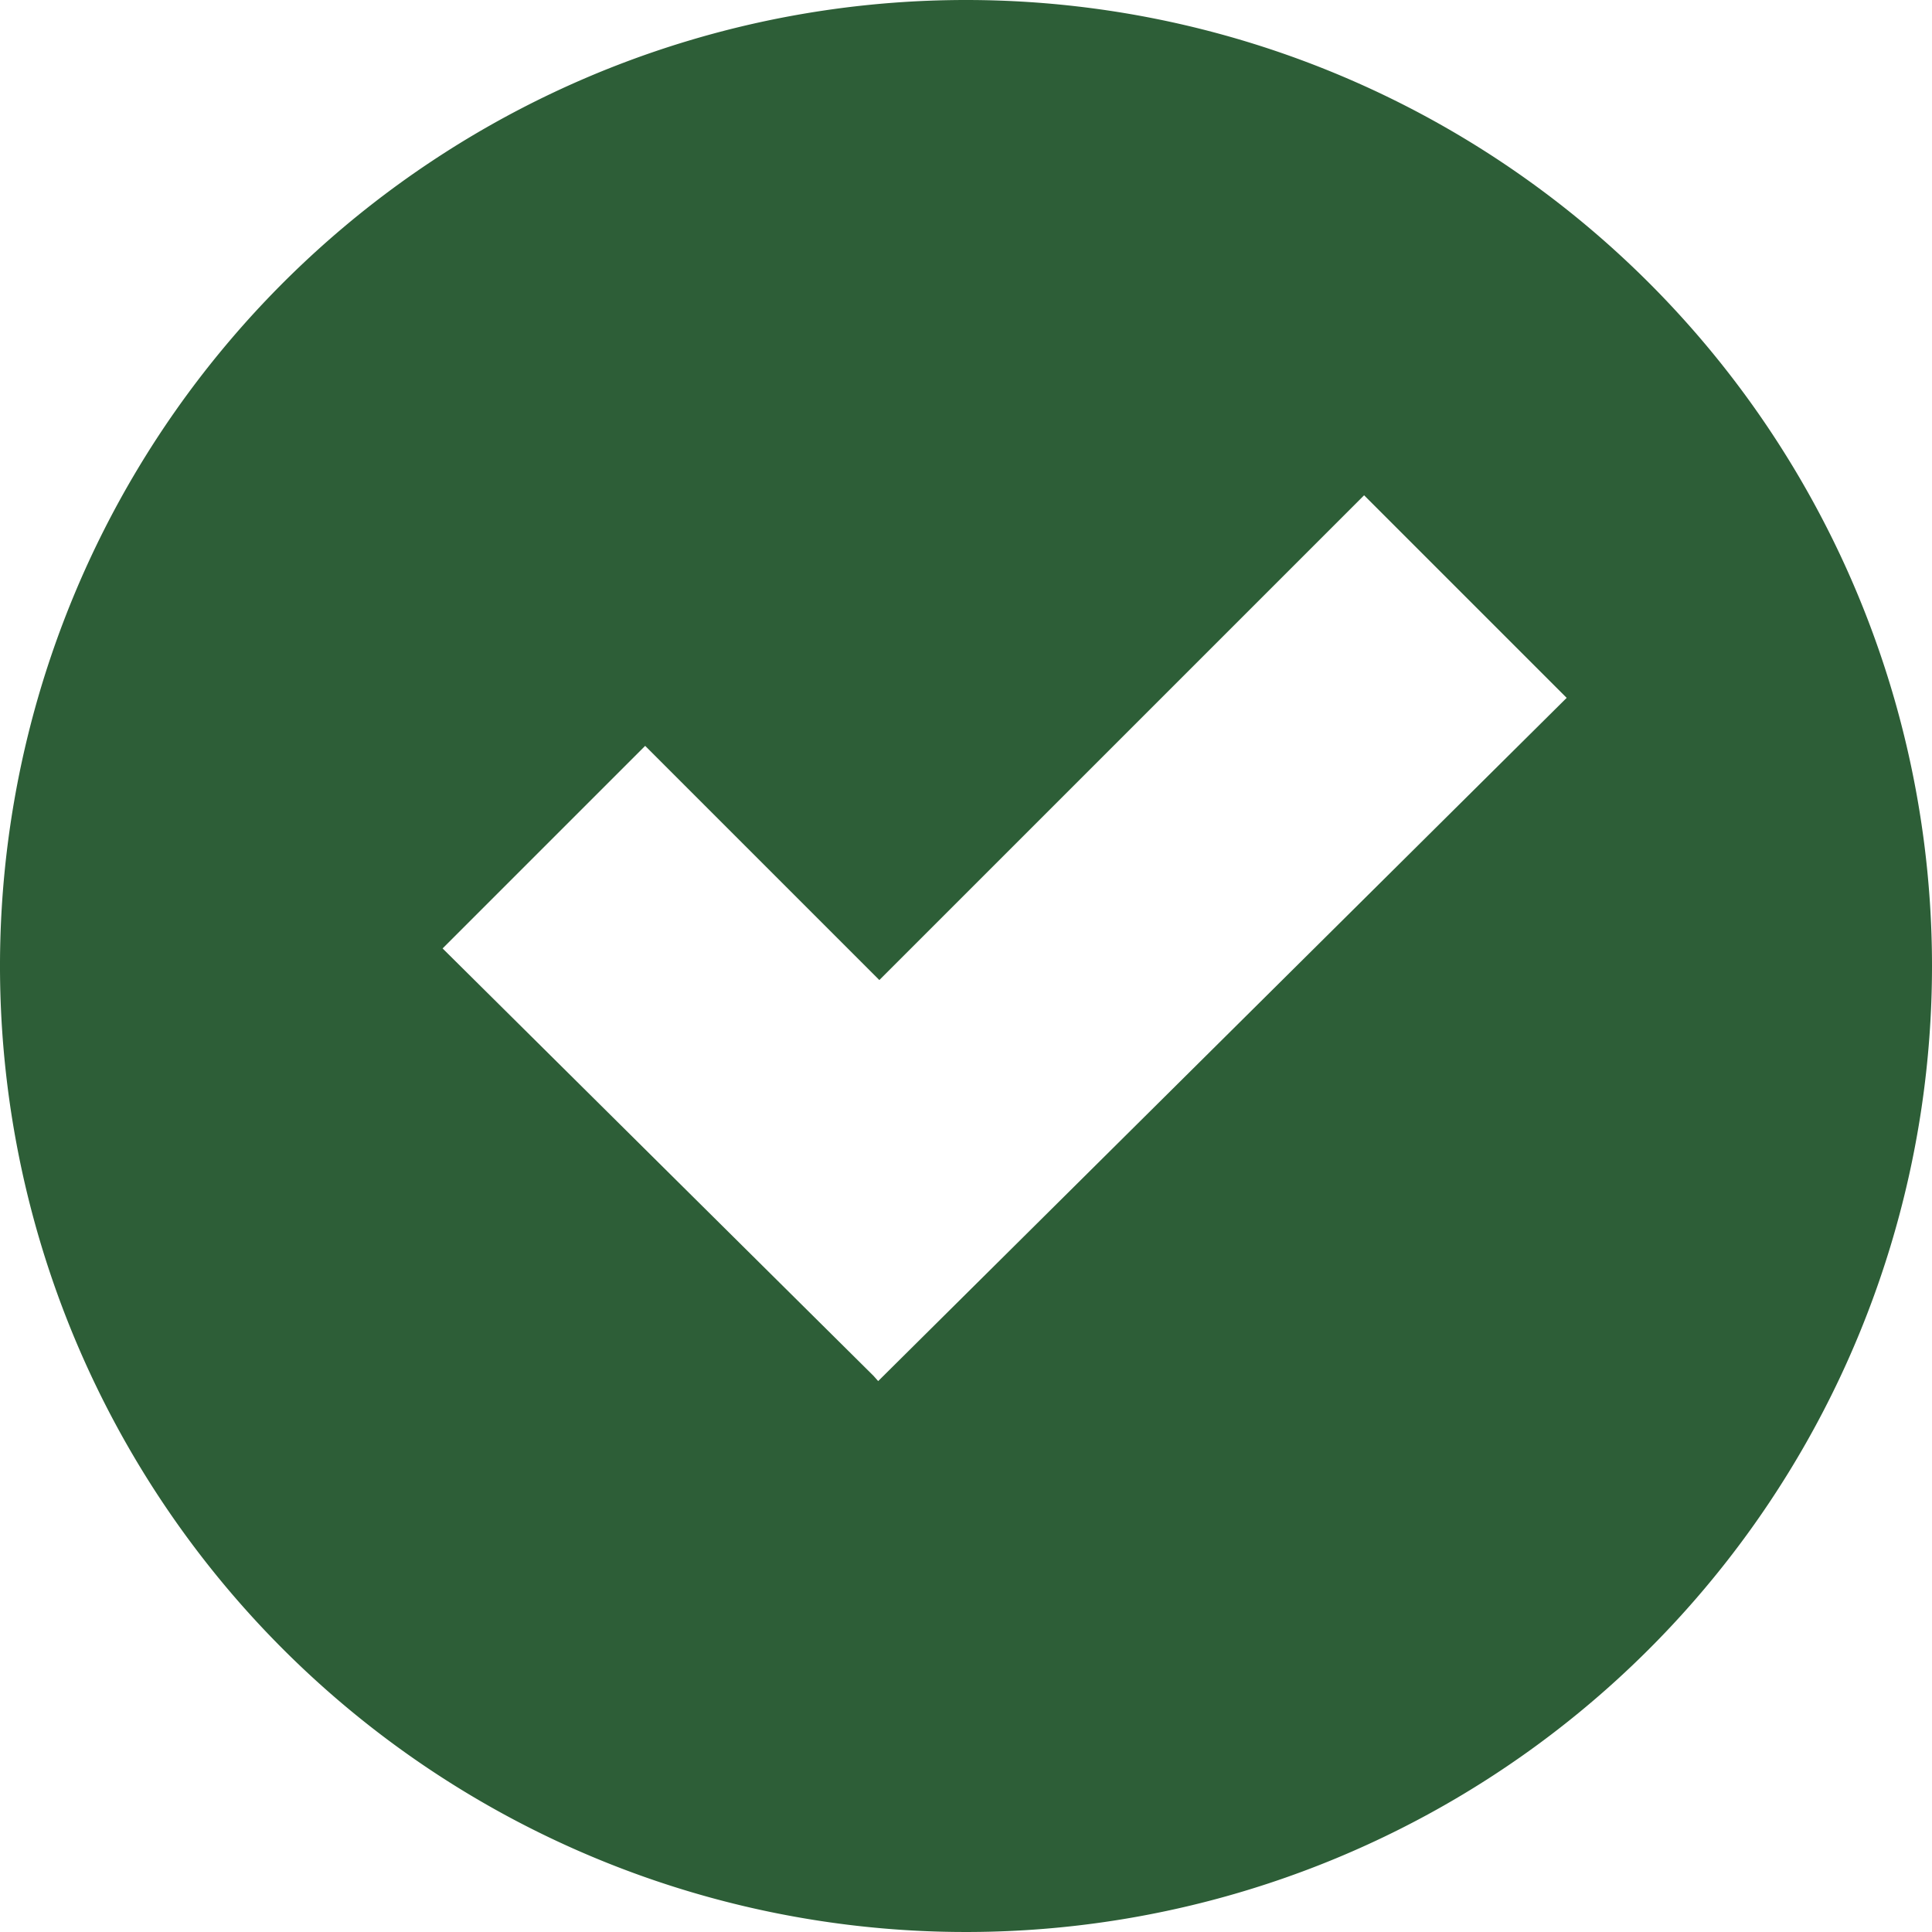 <svg id="Layer_1" data-name="Layer 1" xmlns="http://www.w3.org/2000/svg" viewBox="0 0 33 33"><defs><style>.cls-1{fill:#2d5e37;}</style></defs><title>hal-check-mark</title><path class="cls-1" d="M36,19.5A16.5,16.5,0,1,0,52.5,36,16.5,16.5,0,0,0,36,19.5ZM34.5,43.09,34.42,43l0,0L27.06,35.7l3.46-3.46,4,4,8.28-8.28,3.46,3.46Z" transform="translate(-19.5 -19.5)"/></svg>